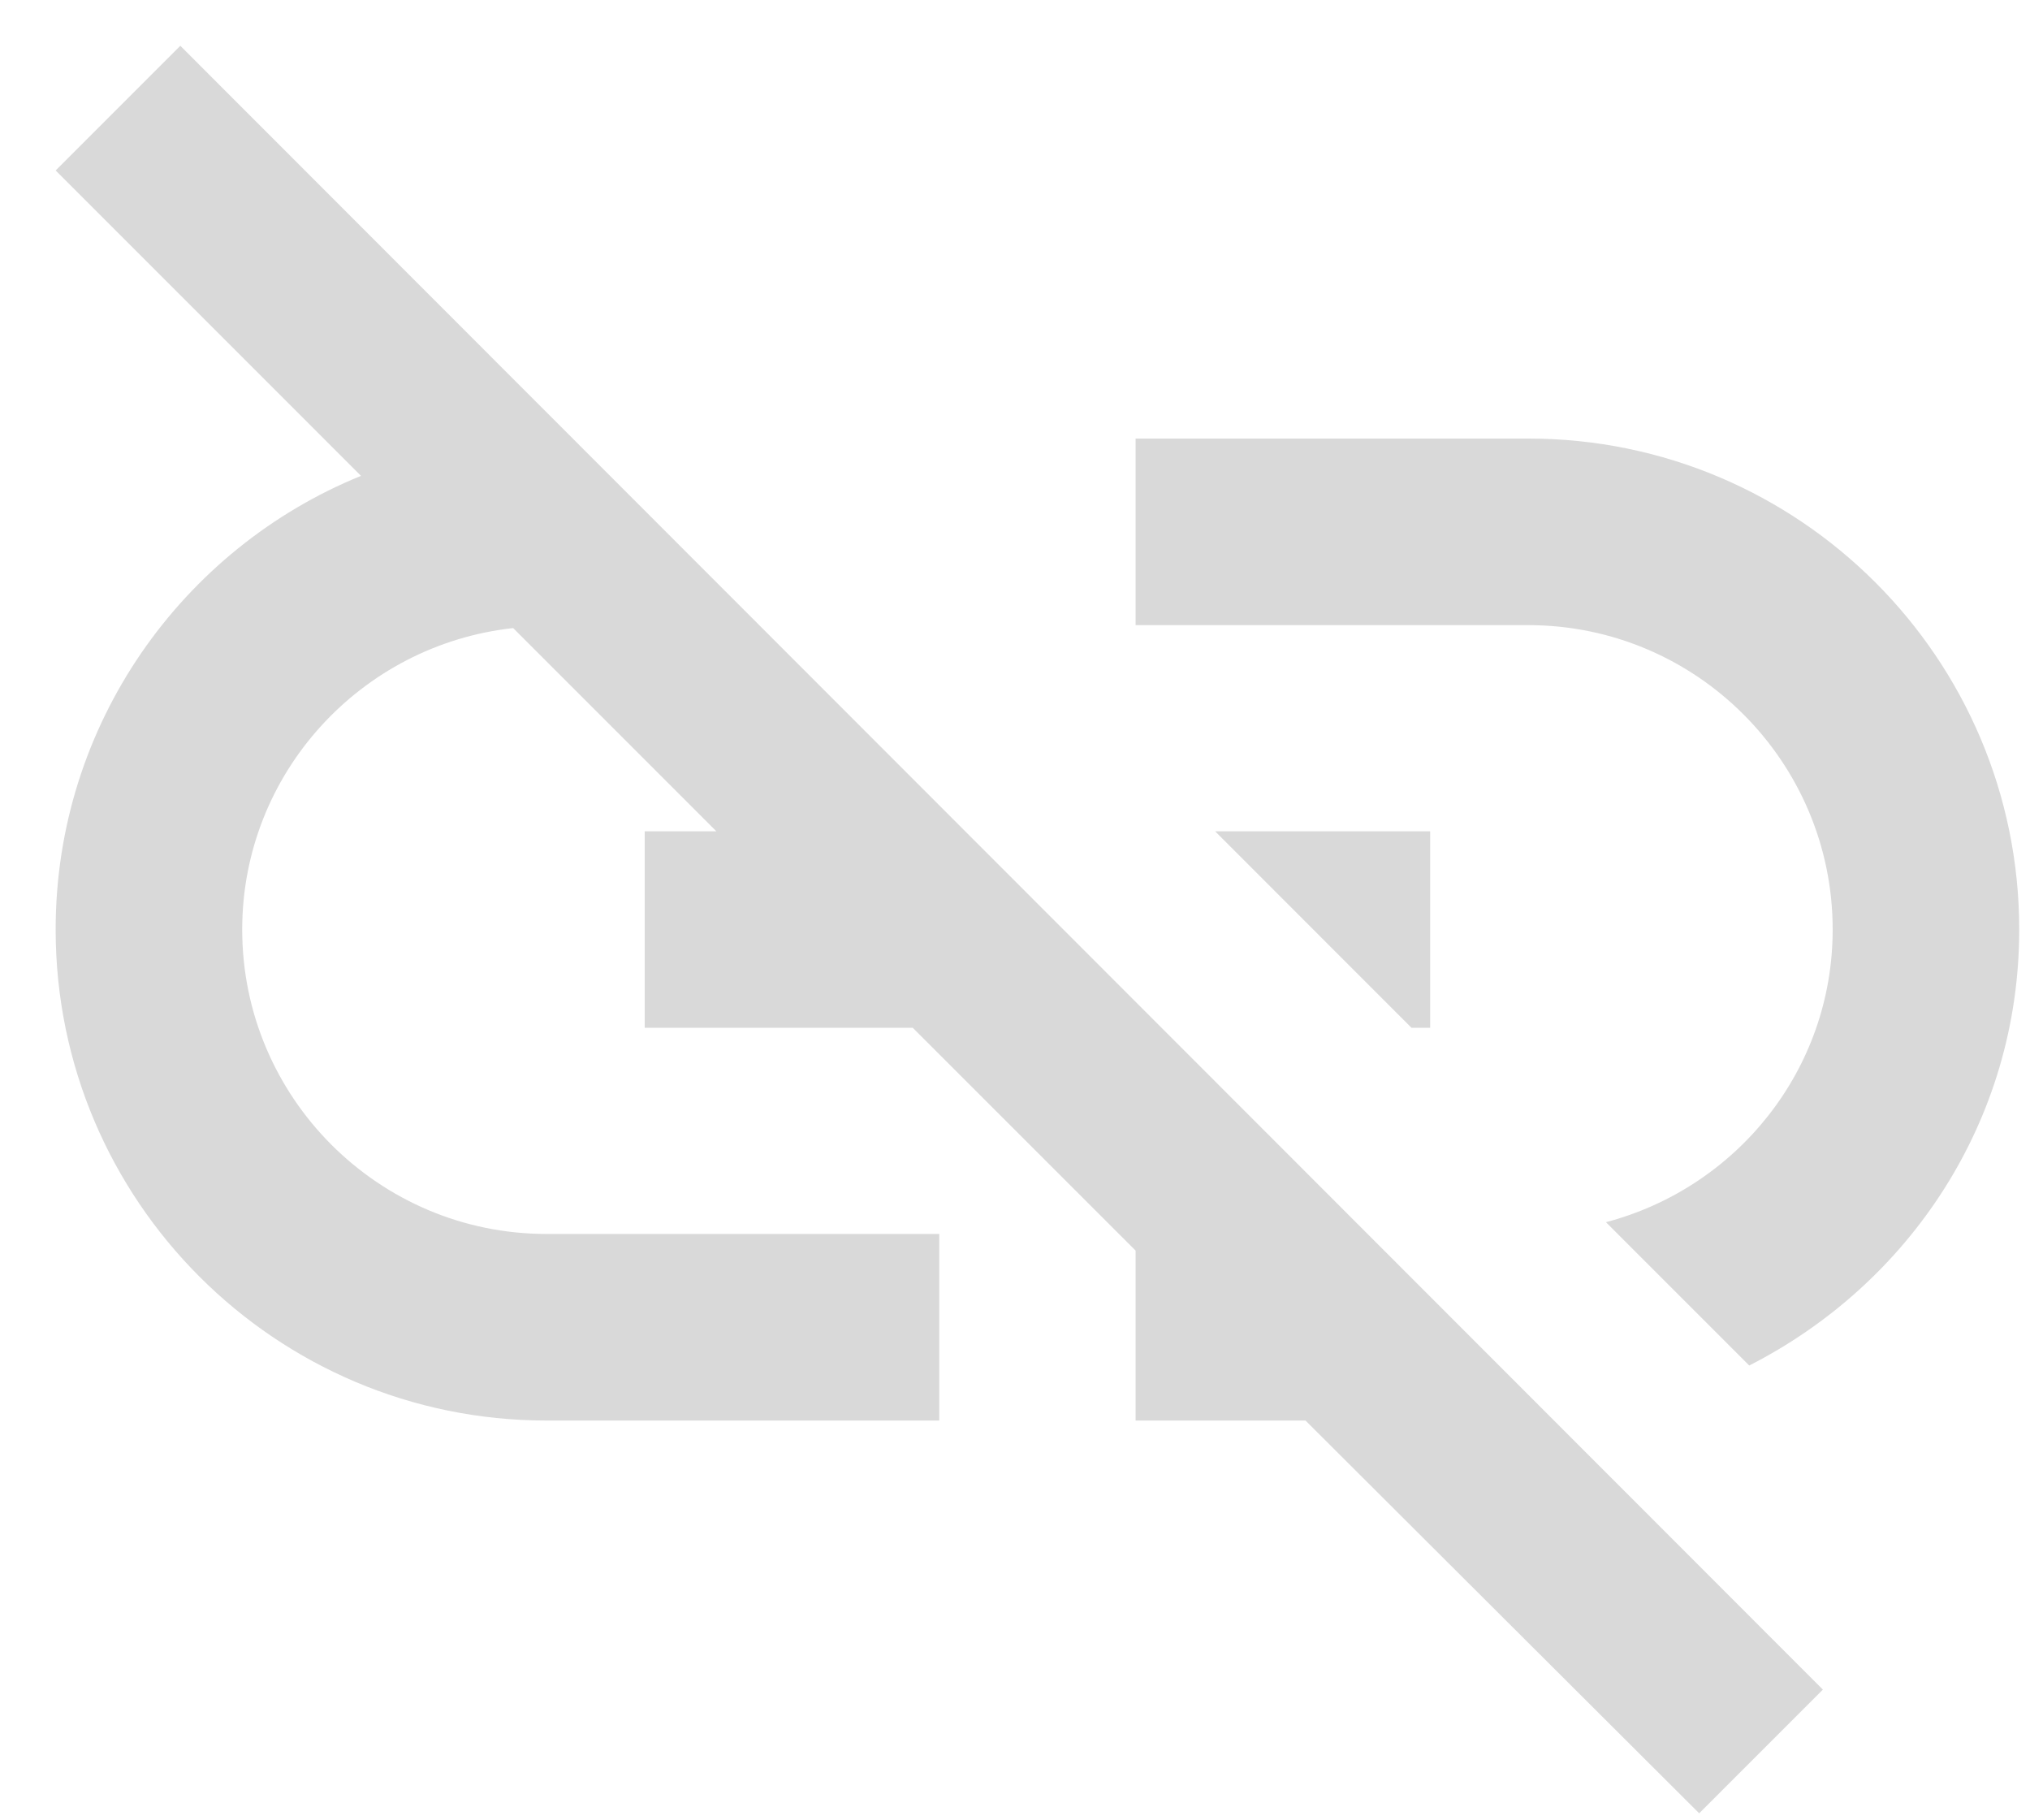 <svg width="29" height="26" viewBox="0 0 29 26" fill="none" xmlns="http://www.w3.org/2000/svg">
<path d="M21.833 6.264H16.223V8.929H21.833C24.232 8.929 26.181 10.879 26.181 13.277C26.181 15.283 24.807 16.966 22.942 17.457L24.989 19.504C27.275 18.34 28.846 16.012 28.846 13.277C28.846 9.406 25.704 6.264 21.833 6.264ZM20.431 11.874H17.359L20.164 14.68H20.431V11.874ZM0.795 2.435L5.157 6.797C2.604 7.835 0.795 10.346 0.795 13.277C0.795 17.148 3.937 20.29 7.808 20.29H13.418V17.625H7.808C5.409 17.625 3.46 15.675 3.46 13.277C3.46 11.047 5.157 9.209 7.331 8.971L10.234 11.874H9.21V14.68H13.039L16.223 17.863V20.29H18.65L24.274 25.9L26.041 24.133L2.576 0.654L0.795 2.435Z" fill="#D9D9D9"/>
</svg>
